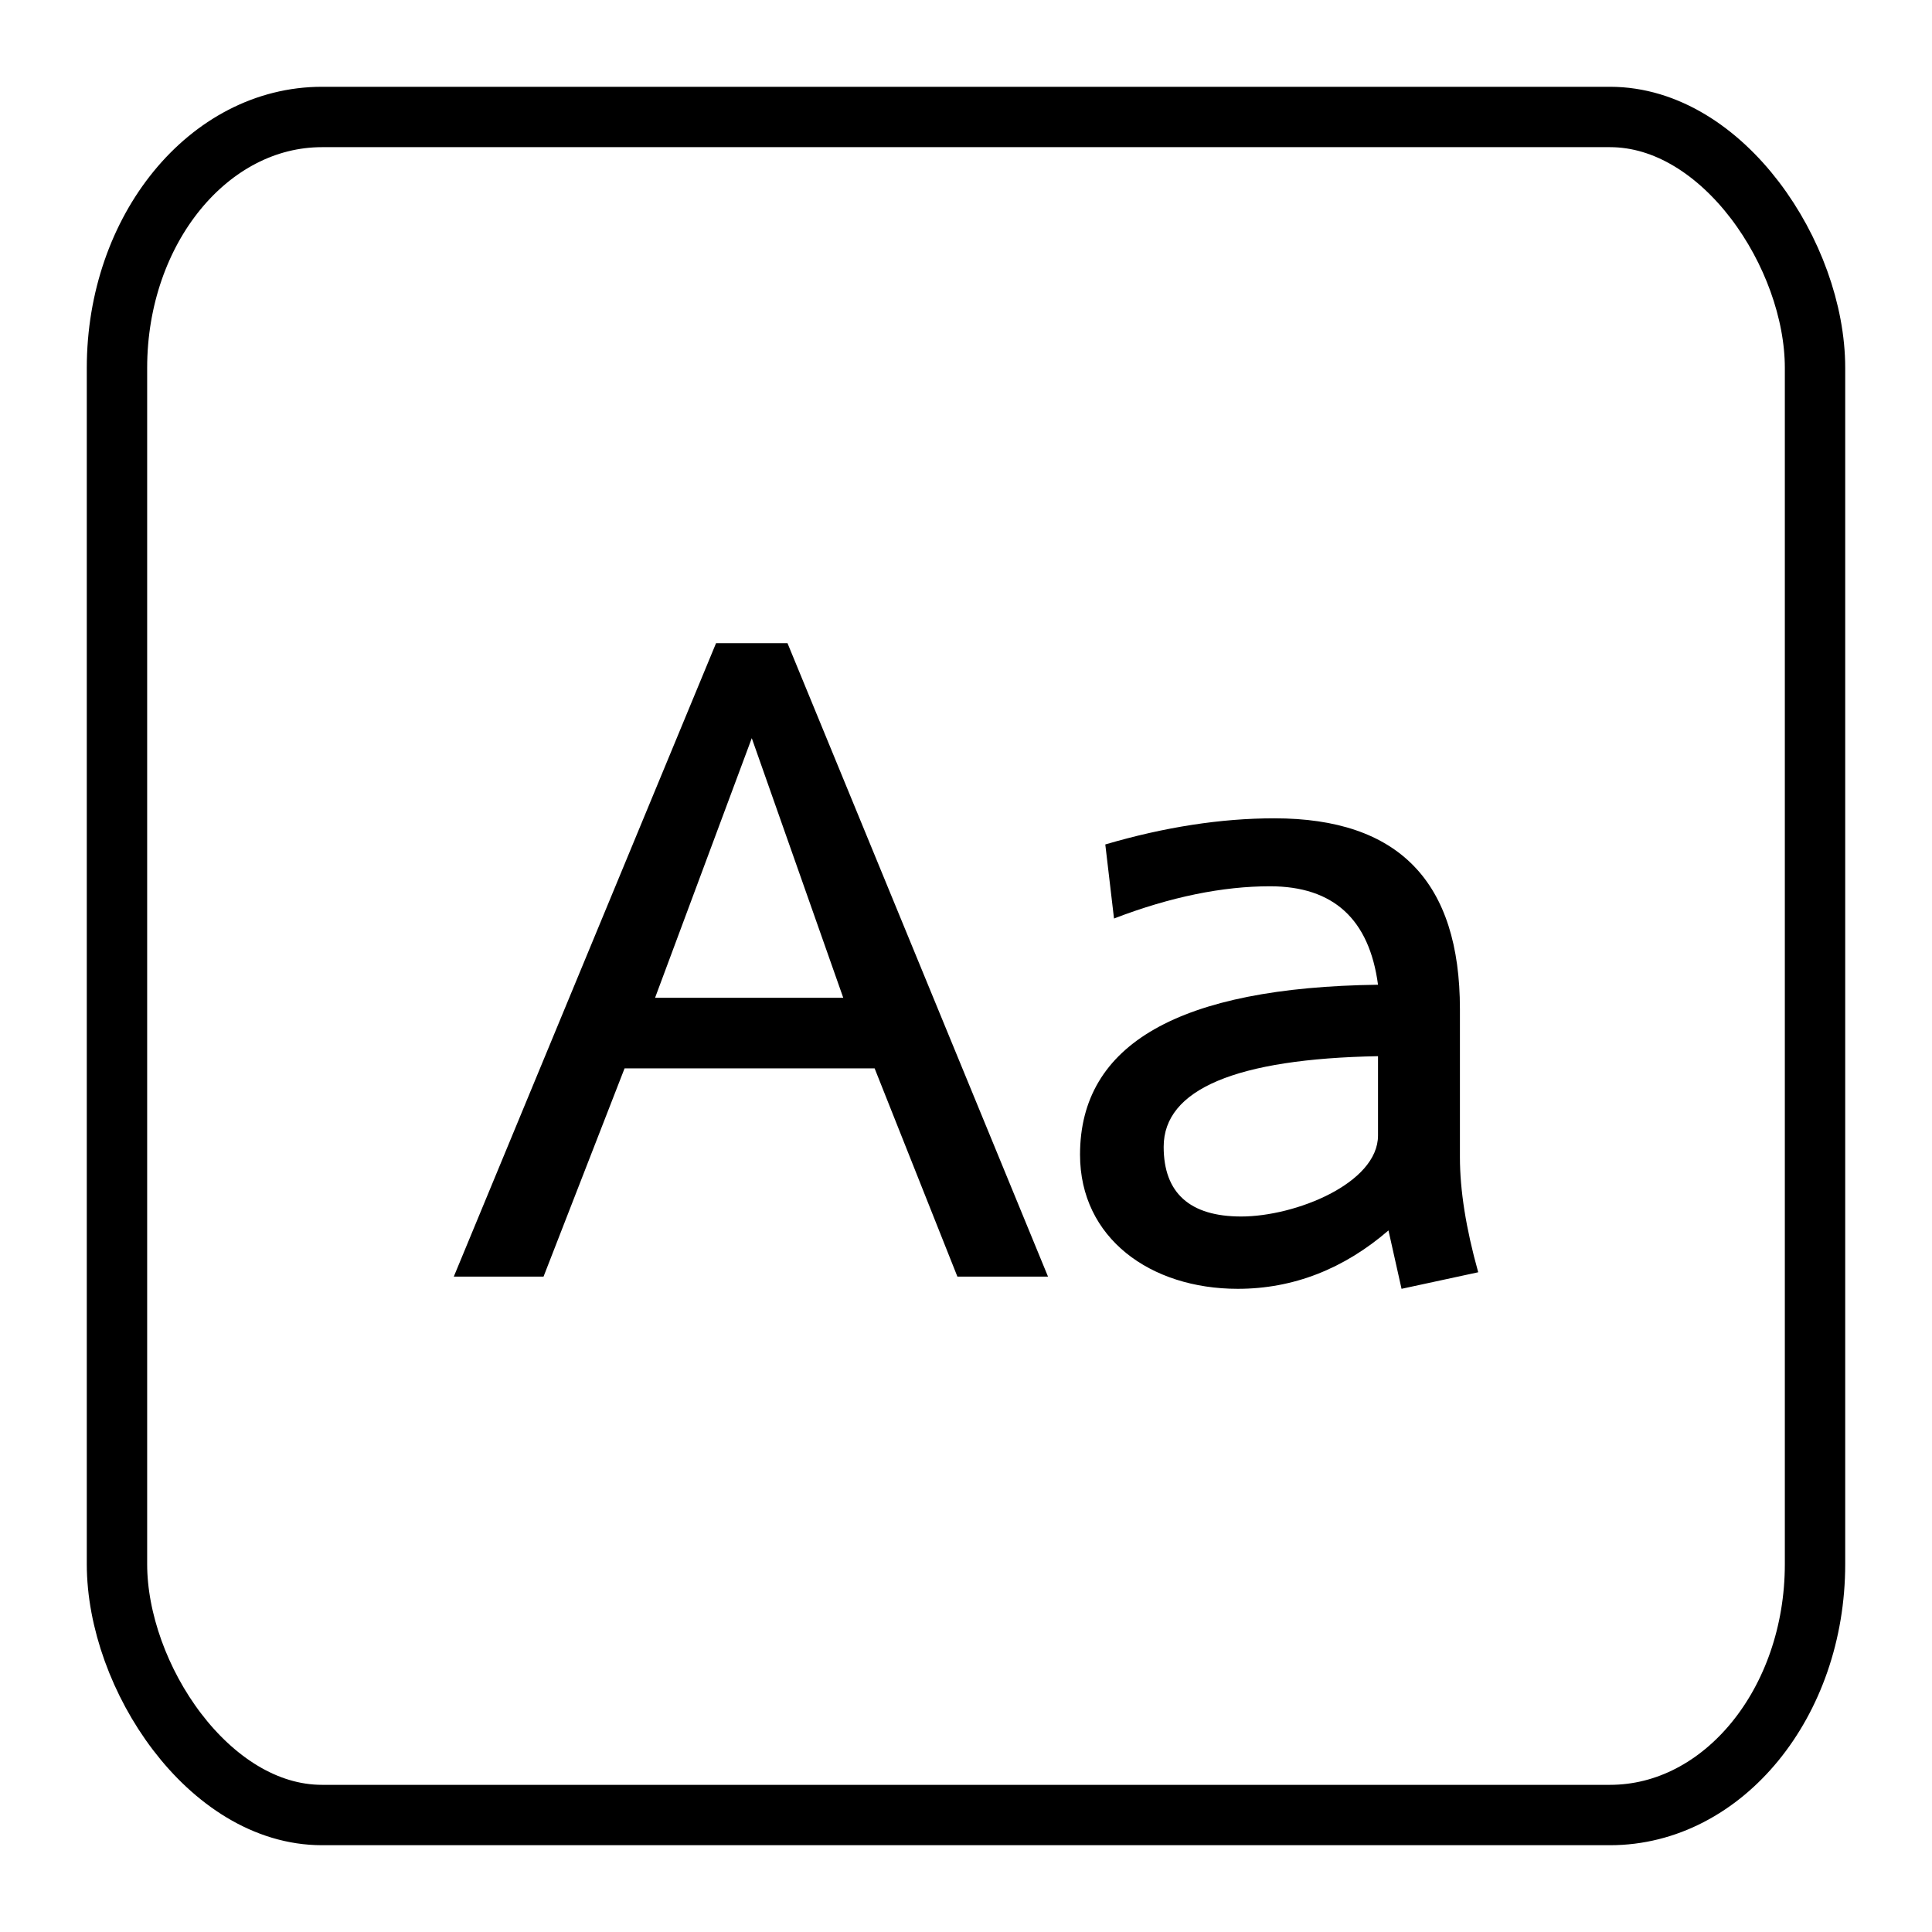 <?xml version="1.0" encoding="UTF-8" standalone="no"?>
<!-- Created with Inkscape (http://www.inkscape.org/) -->

<svg
   xmlns:dc="http://purl.org/dc/elements/1.1/"
   xmlns:cc="http://creativecommons.org/ns#"
   xmlns:rdf="http://www.w3.org/1999/02/22-rdf-syntax-ns#"
   xmlns:svg="http://www.w3.org/2000/svg"
   xmlns="http://www.w3.org/2000/svg"
   xmlns:xlink="http://www.w3.org/1999/xlink"
   xmlns:sodipodi="http://sodipodi.sourceforge.net/DTD/sodipodi-0.dtd"
   xmlns:inkscape="http://www.inkscape.org/namespaces/inkscape"
   width="512"
   height="512"
   id="svg2"
   sodipodi:version="0.32"
   inkscape:version="0.48.5 r10040"
   version="1.0"
   sodipodi:docname="cs-fonts.svg"
   inkscape:output_extension="org.inkscape.output.svg.inkscape"
   viewBox="0 0 512 512">
  <defs
     id="defs4">
    <linearGradient
       inkscape:collect="always"
       id="linearGradient4132">
      <stop
         style="stop-color:#f2f2f2;stop-opacity:1;"
         offset="0"
         id="stop4134" />
      <stop
         style="stop-color:#f2f2f2;stop-opacity:0;"
         offset="1"
         id="stop4136" />
    </linearGradient>
    <linearGradient
       inkscape:collect="always"
       id="linearGradient3155">
      <stop
         style="stop-color:#303030;stop-opacity:1;"
         offset="0"
         id="stop3157" />
      <stop
         style="stop-color:#303030;stop-opacity:0;"
         offset="1"
         id="stop3159" />
    </linearGradient>
    <linearGradient
       inkscape:collect="always"
       id="linearGradient6067">
      <stop
         style="stop-color:#ffffff;stop-opacity:1;"
         offset="0"
         id="stop6069" />
      <stop
         style="stop-color:#ffffff;stop-opacity:0;"
         offset="1"
         id="stop6071" />
    </linearGradient>
    <linearGradient
       inkscape:collect="always"
       id="linearGradient3142">
      <stop
         style="stop-color:#303030;stop-opacity:1;"
         offset="0"
         id="stop3144" />
      <stop
         style="stop-color:#303030;stop-opacity:0;"
         offset="1"
         id="stop3146" />
    </linearGradient>
    <linearGradient
       inkscape:collect="always"
       xlink:href="#linearGradient3142"
       id="linearGradient3148"
       x1="92.805"
       y1="75.855"
       x2="92.805"
       y2="110.717"
       gradientUnits="userSpaceOnUse"
       gradientTransform="matrix(1.626,0,0,1.626,-28.787,-52.146)" />
    <linearGradient
       inkscape:collect="always"
       xlink:href="#linearGradient6067"
       id="linearGradient6073"
       x1="29.732"
       y1="96.212"
       x2="29.732"
       y2="119.783"
       gradientUnits="userSpaceOnUse" />
    <linearGradient
       inkscape:collect="always"
       xlink:href="#linearGradient3155"
       id="linearGradient3161"
       x1="100.757"
       y1="85.389"
       x2="100.757"
       y2="124.823"
       gradientUnits="userSpaceOnUse" />
    <linearGradient
       inkscape:collect="always"
       xlink:href="#linearGradient4132"
       id="linearGradient4138"
       x1="96.9"
       y1="-101.656"
       x2="96.9"
       y2="-115.672"
       gradientUnits="userSpaceOnUse"
       gradientTransform="translate(-2.273)" />
    <filter
       id="filter3004"
       inkscape:label="Colorize"
       inkscape:menu="Color"
       inkscape:menu-tooltip="Blend image or object with a flood color and set lightness and contrast"
       x="0"
       y="0"
       width="1"
       height="1"
       style="color-interpolation-filters:sRGB">
      <feColorMatrix
         id="feColorMatrix3006"
         values="1"
         in="SourceGraphic"
         type="saturate"
         result="result2" />
      <feFlood
         id="feFlood3008"
         flood-color="rgb(254,102,0)"
         flood-opacity="1"
         result="result1" />
      <feBlend
         id="feBlend3010"
         in2="result2"
         mode="multiply"
         in="result1"
         result="result3" />
      <feComposite
         id="feComposite3012"
         in2="SourceGraphic"
         operator="in"
         result="result4" />
    </filter>
    <linearGradient
       id="linearGradient4156"
       y2="-24"
       xlink:href="#linearGradient4144"
       gradientUnits="userSpaceOnUse"
       x2="-24"
       gradientTransform="matrix(-11.25,0,0,-11.25,-13.926,-405.145)"
       y1="-24"
       x1="-44" />
    <linearGradient
       id="linearGradient4144">
      <stop
         id="stop4148"
         stop-opacity="0"
         offset="0" />
      <stop
         id="stop4146"
         offset="1" />
    </linearGradient>
    <linearGradient
       id="linearGradient4150"
       y2="-24"
       xlink:href="#linearGradient4144"
       gradientUnits="userSpaceOnUse"
       x2="-24"
       y1="-24"
       x1="-44"
       gradientTransform="matrix(0,-11.25,-11.25,0,-13.926,-405.145)" />
    <linearGradient
       id="linearGradient4156-7"
       y2="-24"
       xlink:href="#linearGradient4144"
       gradientUnits="userSpaceOnUse"
       x2="-24"
       gradientTransform="matrix(-11.25,0,0,-11.25,-14.643,-13.429)"
       y1="-24"
       x1="-44" />
    <linearGradient
       id="linearGradient4150-5"
       y2="-24"
       xlink:href="#linearGradient4144"
       gradientUnits="userSpaceOnUse"
       x2="-24"
       y1="-24"
       x1="-44"
       gradientTransform="matrix(0,-11.25,-11.25,0,-14.643,-13.429)" />
  </defs>
  <sodipodi:namedview
     id="base"
     pagecolor="#c8c8c8"
     bordercolor="#666666"
     borderopacity="1.0"
     inkscape:pageopacity="1"
     inkscape:pageshadow="2"
     inkscape:zoom="1.4"
     inkscape:cx="78.564564"
     inkscape:cy="290.22567"
     inkscape:document-units="px"
     inkscape:current-layer="layer1"
     showgrid="true"
     width="128px"
     height="128px"
     showguides="true"
     inkscape:guide-bbox="true"
     inkscape:window-width="1920"
     inkscape:window-height="1007"
     inkscape:window-x="0"
     inkscape:window-y="31"
     inkscape:window-maximized="1" />
  <g
     inkscape:label="Livello 1"
     inkscape:groupmode="layer"
     id="layer1"
     transform="translate(0,384)">
    <rect
       style="fill:none;fill-opacity:1;fill-rule:nonzero;stroke:#000000;stroke-width:16;stroke-opacity:1;stroke-miterlimit:4;stroke-dasharray:none"
       id="rect4444"
       width="450"
       height="450"
       x="31"
       y="-353"
       rx="54.327"
       ry="66.489" />
    <g
       style="font-style:normal;font-weight:normal;font-size:230.905px;line-height:125%;font-family:Sans;letter-spacing:0px;word-spacing:0px;fill:#000000;fill-opacity:1;stroke:none;stroke-width:5.773px;stroke-linecap:butt;stroke-linejoin:miter;stroke-opacity:1"
       id="text4163"
       transform="translate(5e-6,1.4999999e-6)">
      <path
         d="m 277.736,-45.682 -69.041,-167.868 -18.934,0 -69.502,167.868 23.783,0 21.474,-55.186 66.27,0 21.936,55.186 24.014,0 z m -54.263,-73.89 -49.875,0 25.63,-68.81 24.245,68.81 z"
         style="font-style:normal;font-variant:normal;font-weight:bold;font-stretch:normal;font-size:230.905px;line-height:125%;font-family:Laksaman;-inkscape-font-specification:'Laksaman, Bold';text-align:start;writing-mode:lr-tb;text-anchor:start;fill:#000000;fill-opacity:1;stroke-width:5.773px"
         id="path4163"
         inkscape:connector-curvature="0" />
      <path
         d="m 328.012,-42.45 c 14.778,0 28.17,-5.311 39.947,-15.471 l 3.464,15.471 20.32,-4.387 c -3.233,-11.545 -4.849,-21.705 -4.849,-30.479 l 0,-39.254 c 0,-33.712 -16.163,-50.568 -49.183,-50.568 -14.085,0 -29.094,2.309 -44.796,6.927 l 2.309,19.627 c 15.009,-5.773 28.863,-8.543 41.332,-8.543 16.856,0 26.323,8.774 28.632,26.092 -52.646,0.693 -78.969,15.702 -78.969,45.026 0,22.167 18.703,35.559 41.794,35.559 z m 37.176,-40.639 c 0,12.7 -21.936,21.474 -36.252,21.474 -13.623,0 -20.551,-6.234 -20.551,-18.472 0,-15.24 19.165,-23.321 56.803,-24.014 l 0,21.012 z"
         style="font-style:normal;font-variant:normal;font-weight:bold;font-stretch:normal;font-size:230.905px;line-height:125%;font-family:Laksaman;-inkscape-font-specification:'Laksaman, Bold';text-align:start;writing-mode:lr-tb;text-anchor:start;fill:#000000;fill-opacity:1;stroke-width:5.773px"
         id="path4165"
         inkscape:connector-curvature="0" />
    </g>
  </g>
</svg>
